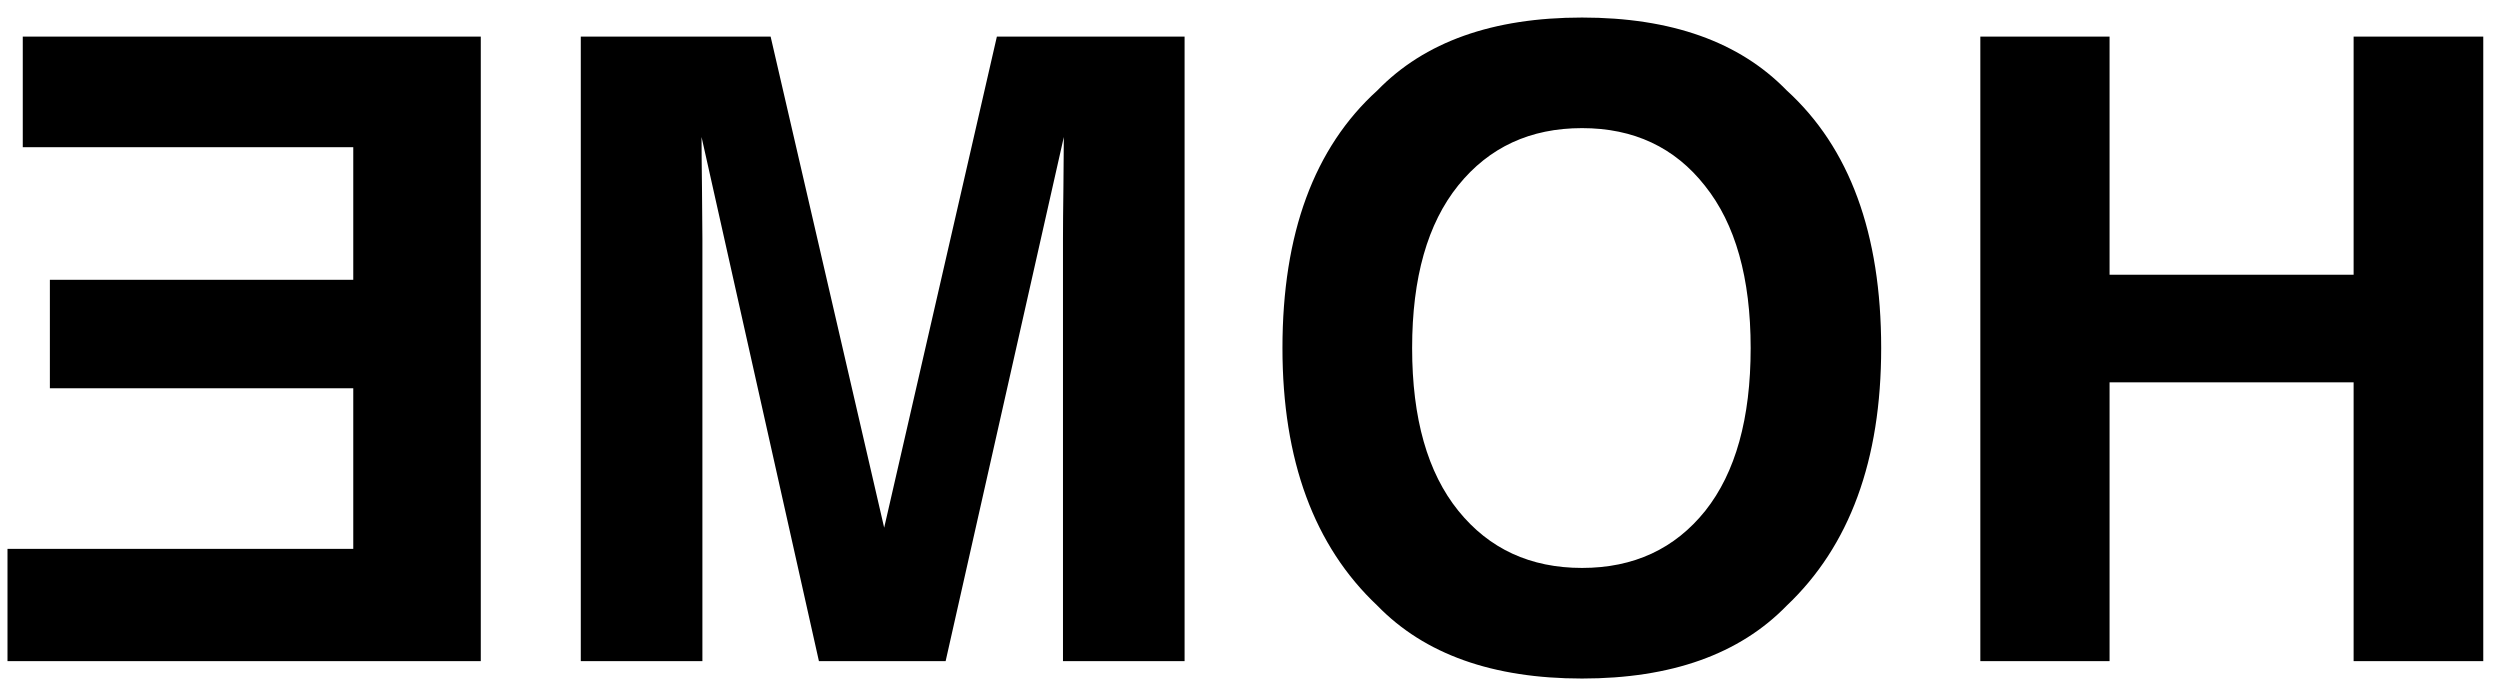 <svg width="121" height="33" viewBox="0 0 121 33" fill="none" xmlns="http://www.w3.org/2000/svg">
<path d="M17.098 18.793H2.414V13.543H17.098V7.124H1.102V1.771H23.27V32H0.363V26.565H17.098V18.793ZM33.996 32H28.11V1.771H37.298L42.794 25.54L48.249 1.771H57.334V32H51.448V11.554C51.448 10.966 51.455 10.146 51.469 9.093C51.482 8.026 51.489 7.206 51.489 6.632L45.768 32H39.636L33.955 6.632C33.955 7.206 33.962 8.026 33.976 9.093C33.989 10.146 33.996 10.966 33.996 11.554V32ZM76.57 32.841C72.25 32.841 68.948 31.665 66.665 29.314C63.602 26.429 62.071 22.273 62.071 16.845C62.071 11.308 63.602 7.151 66.665 4.376C68.948 2.024 72.25 0.849 76.57 0.849C80.891 0.849 84.192 2.024 86.476 4.376C89.524 7.151 91.049 11.308 91.049 16.845C91.049 22.273 89.524 26.429 86.476 29.314C84.192 31.665 80.891 32.841 76.57 32.841ZM82.538 24.72C84.001 22.874 84.732 20.249 84.732 16.845C84.732 13.454 83.994 10.836 82.518 8.99C81.055 7.131 79.072 6.201 76.57 6.201C74.068 6.201 72.072 7.124 70.582 8.97C69.092 10.815 68.347 13.44 68.347 16.845C68.347 20.249 69.092 22.874 70.582 24.72C72.072 26.565 74.068 27.488 76.57 27.488C79.072 27.488 81.061 26.565 82.538 24.72ZM113.915 32V18.506H102.103V32H95.848V1.771H102.103V13.297H113.915V1.771H120.19V32H113.915Z" fill="black"/>
</svg>
